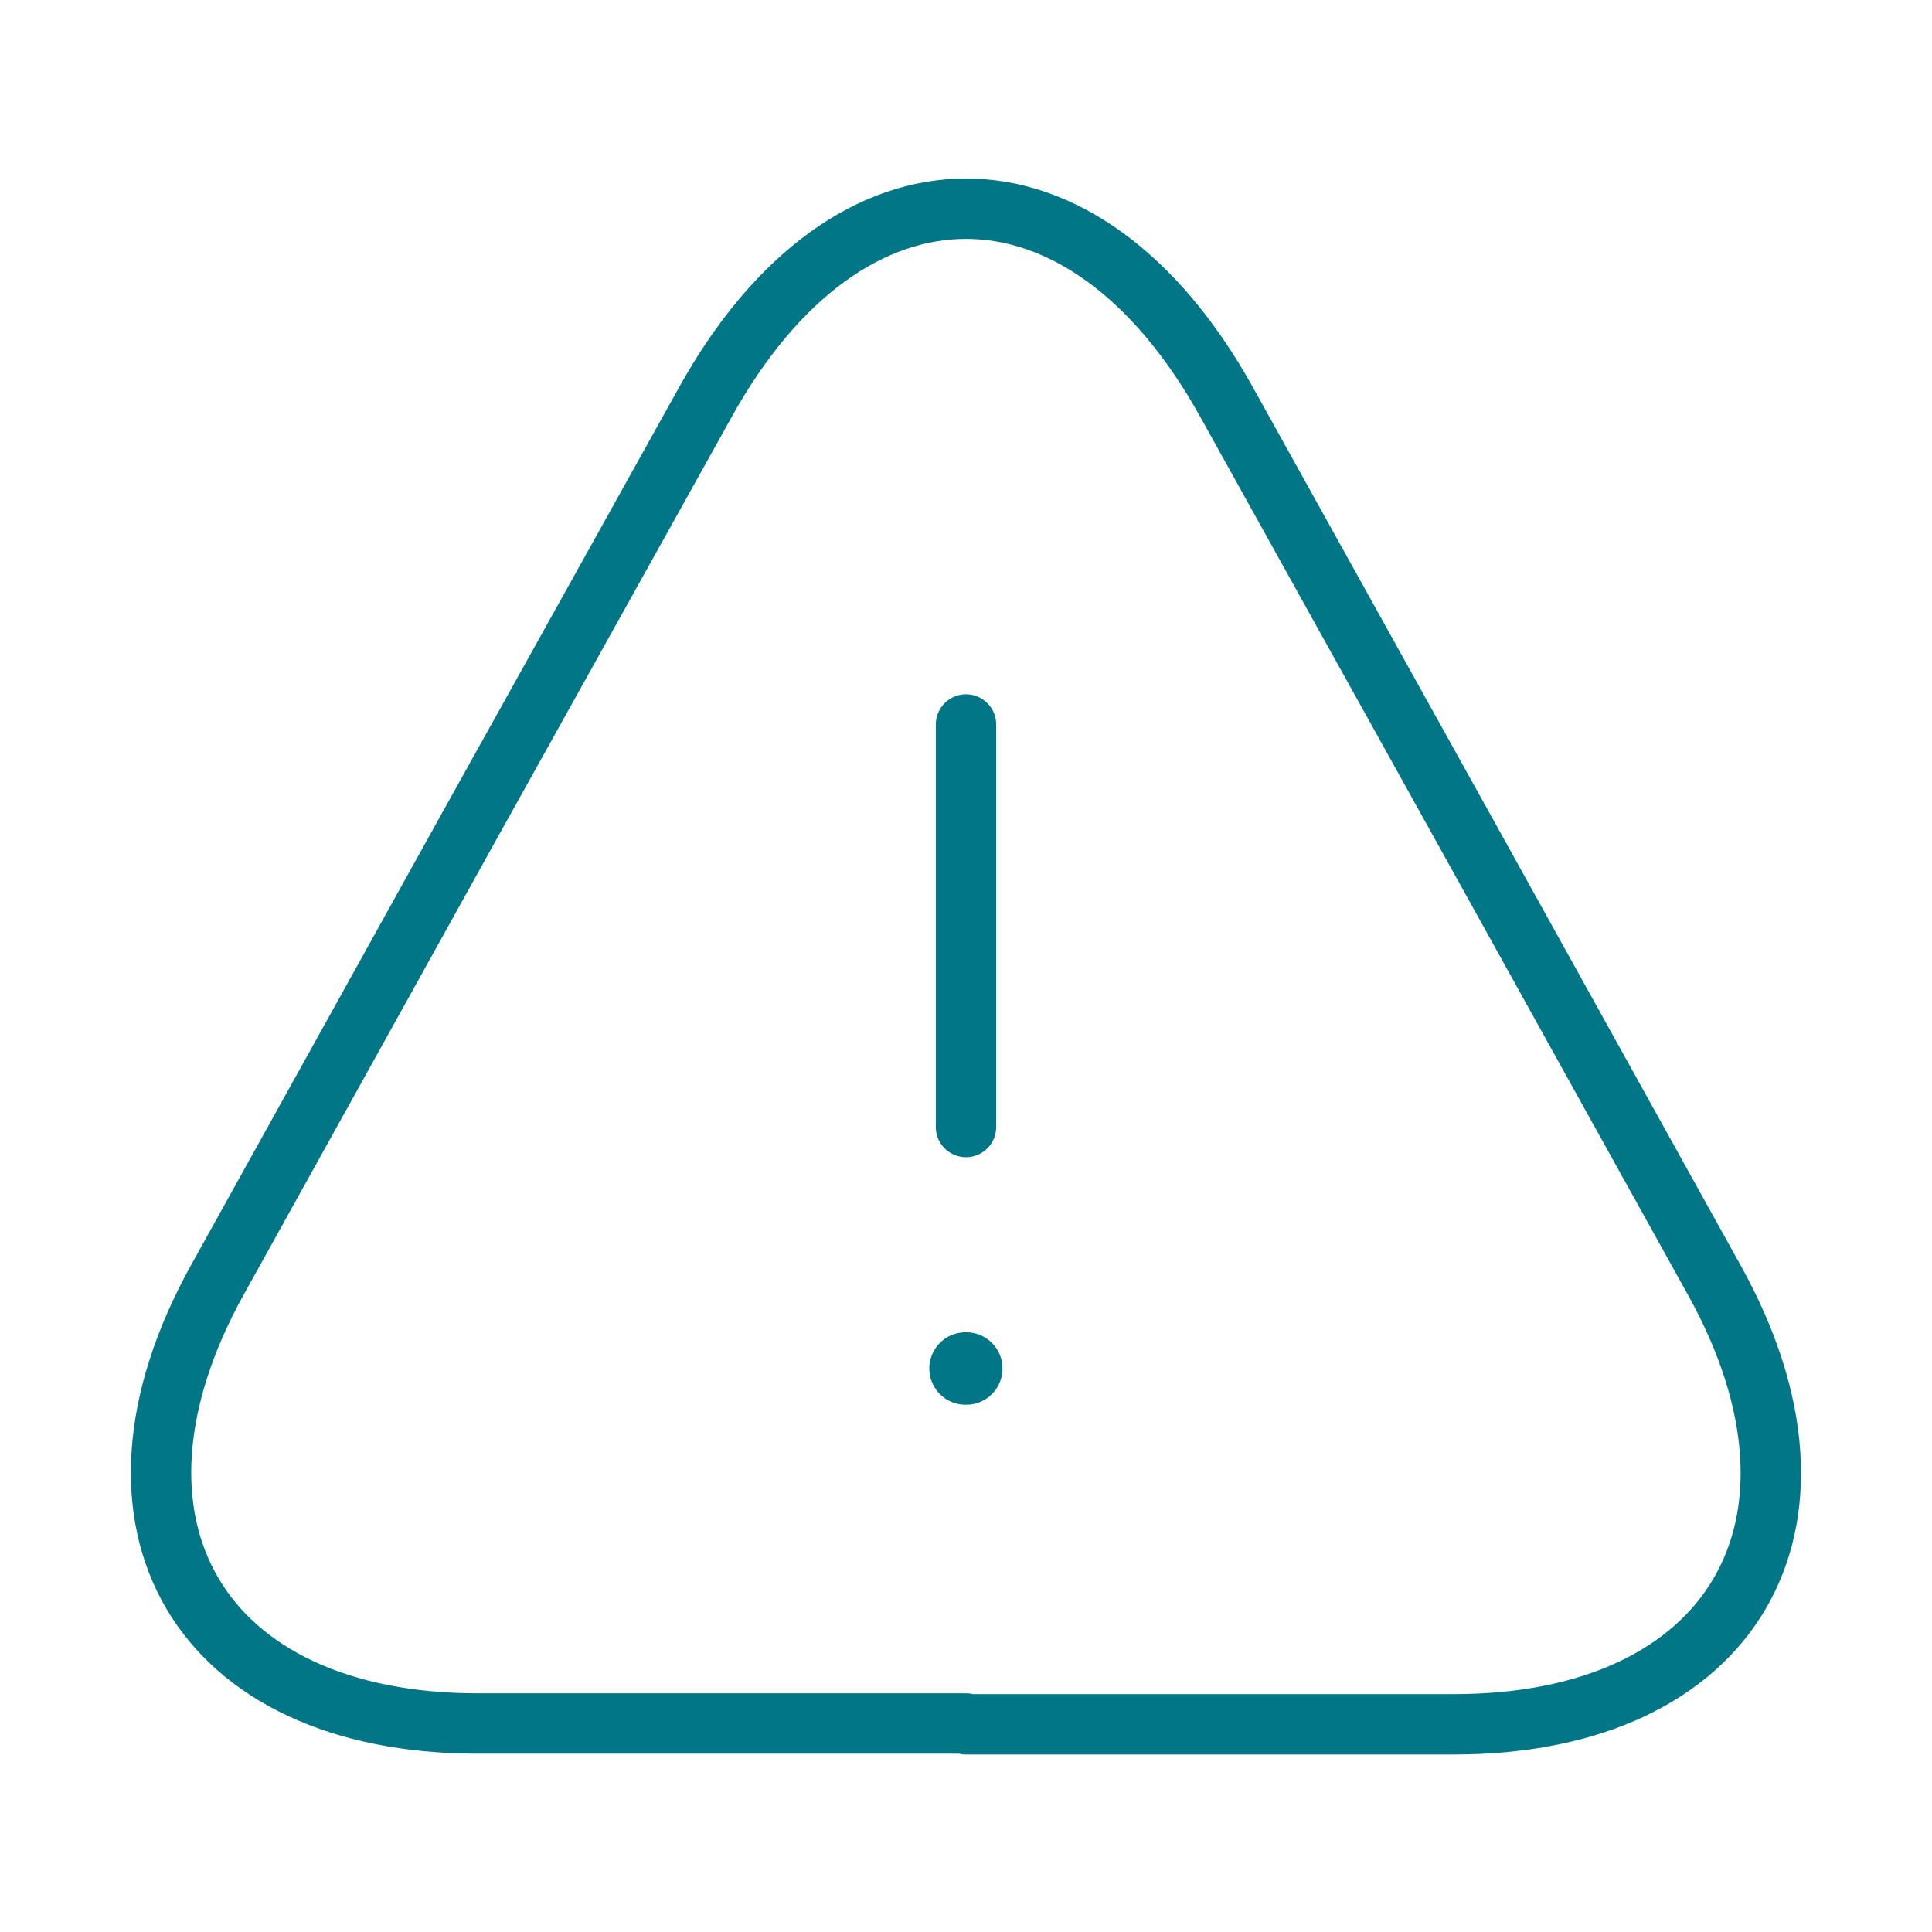 <svg width="80" height="80" viewBox="0 0 80 80" fill="none" xmlns="http://www.w3.org/2000/svg">
<path d="M40 30V46.667" stroke="#007687" stroke-width="2.5" stroke-linecap="round" stroke-linejoin="round"/>
<path d="M40 71.367H19.8C8.233 71.367 3.4 63.1 9 53L19.4 34.267L29.2 16.667C35.133 5.967 44.867 5.967 50.8 16.667L60.6 34.3L71 53.033C76.6 63.133 71.733 71.4 60.2 71.4H40V71.367Z" stroke="#007687" stroke-width="2.5" stroke-linecap="round" stroke-linejoin="round"/>
<path d="M39.981 56.667H40.011" stroke="#007687" stroke-width="3" stroke-linecap="round" stroke-linejoin="round"/>
</svg>
